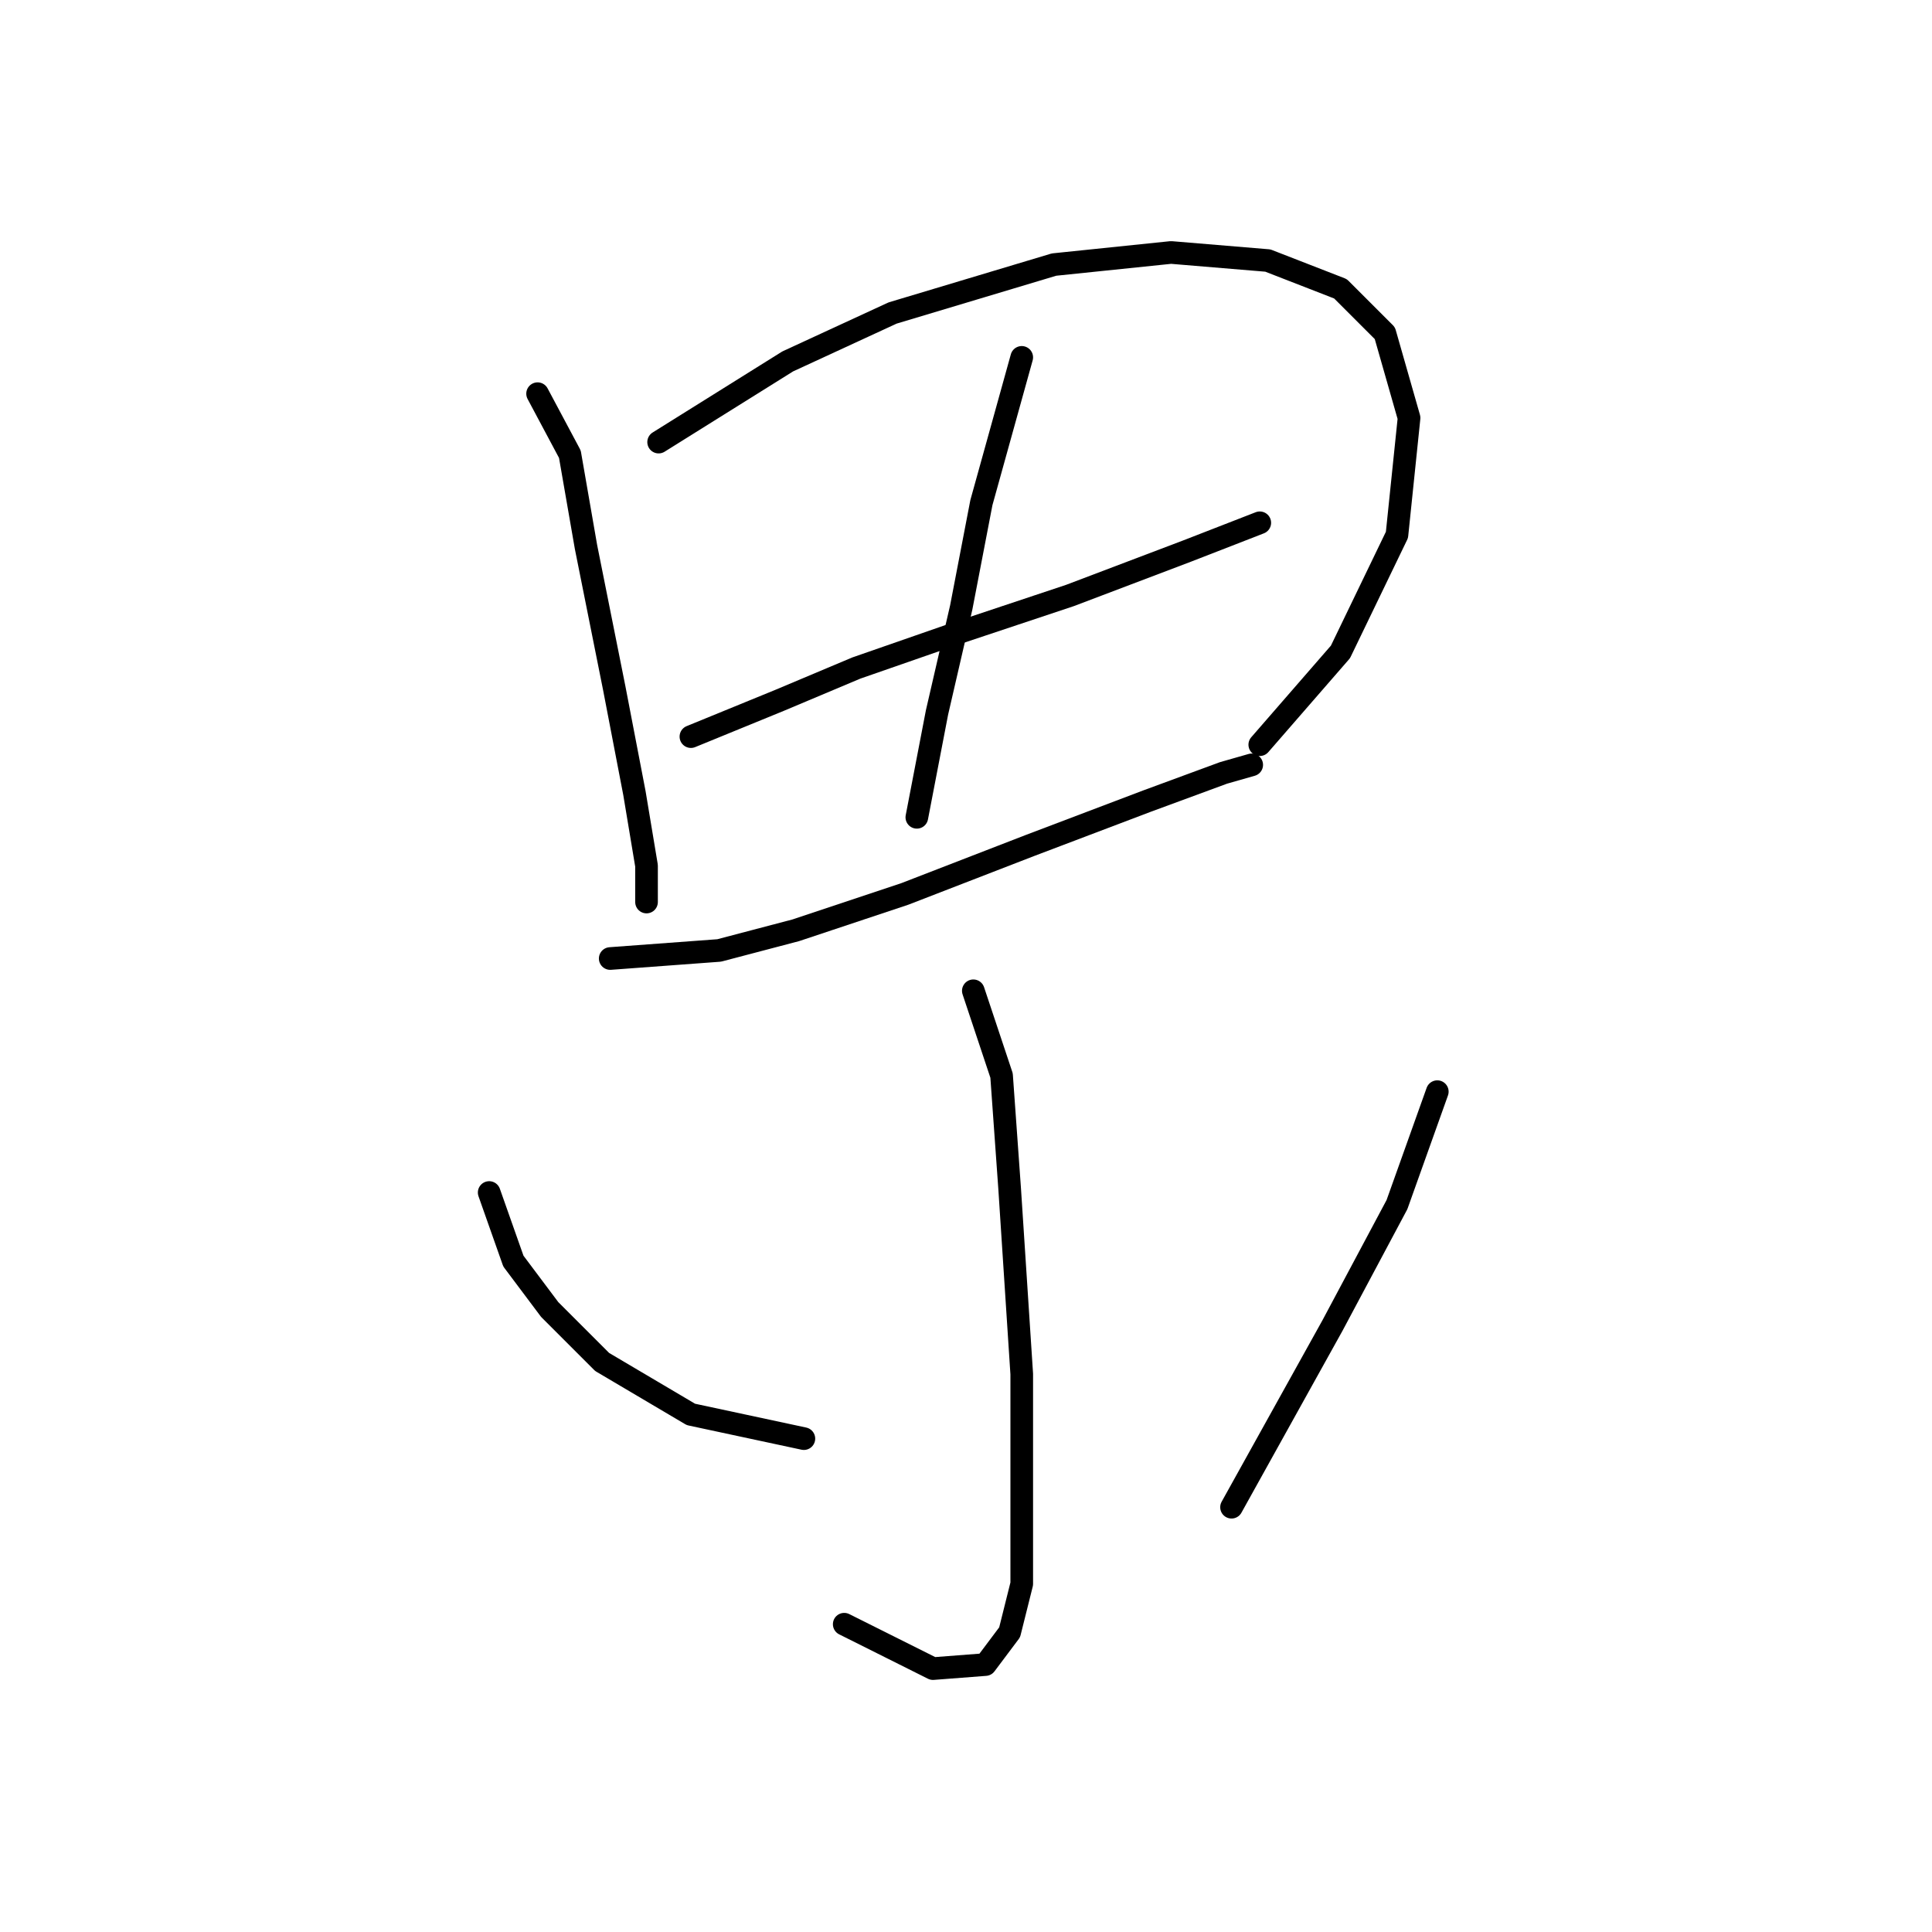 <?xml version="1.0" standalone="no"?>
    <svg width="256" height="256" xmlns="http://www.w3.org/2000/svg" version="1.1">
    <polyline stroke="black" stroke-width="3" stroke-linecap="round" fill="transparent" stroke-linejoin="round" points="71.234 52.165 75.511 60.184 77.649 72.48 81.392 91.191 84.065 105.09 85.668 114.713 85.668 119.524 85.668 119.524 " />
        <polyline stroke="black" stroke-width="3" stroke-linecap="round" fill="transparent" stroke-linejoin="round" points="87.272 58.58 104.379 47.888 118.279 41.473 139.663 35.058 155.166 33.454 167.996 34.523 177.619 38.266 183.5 44.146 186.707 55.373 185.104 70.876 177.619 86.379 166.927 98.675 166.927 98.675 " />
        <polyline stroke="black" stroke-width="3" stroke-linecap="round" fill="transparent" stroke-linejoin="round" points="91.549 97.606 103.31 92.794 113.467 88.518 125.763 84.241 141.801 78.895 157.304 73.014 166.927 69.272 166.927 69.272 " />
        <polyline stroke="black" stroke-width="3" stroke-linecap="round" fill="transparent" stroke-linejoin="round" points="135.386 47.354 130.04 66.599 127.367 80.499 124.159 94.398 121.486 108.298 121.486 108.298 " />
        <polyline stroke="black" stroke-width="3" stroke-linecap="round" fill="transparent" stroke-linejoin="round" points="80.857 127.009 95.291 125.94 105.448 123.267 119.883 118.455 136.455 112.04 151.958 106.159 162.116 102.417 165.858 101.348 165.858 101.348 " />
        <polyline stroke="black" stroke-width="3" stroke-linecap="round" fill="transparent" stroke-linejoin="round" points="128.971 131.285 132.713 142.512 133.782 157.481 135.386 182.072 135.386 198.11 135.386 209.871 133.782 216.287 130.575 220.563 123.625 221.098 111.864 215.217 111.864 215.217 " />
        <polyline stroke="black" stroke-width="3" stroke-linecap="round" fill="transparent" stroke-linejoin="round" points="64.819 158.015 68.027 167.104 72.838 173.519 79.788 180.468 91.549 187.418 106.518 190.626 106.518 190.626 " />
        <polyline stroke="black" stroke-width="3" stroke-linecap="round" fill="transparent" stroke-linejoin="round" points="190.45 144.65 185.104 159.619 176.55 175.657 163.185 199.714 163.185 199.714 " />
        </svg>